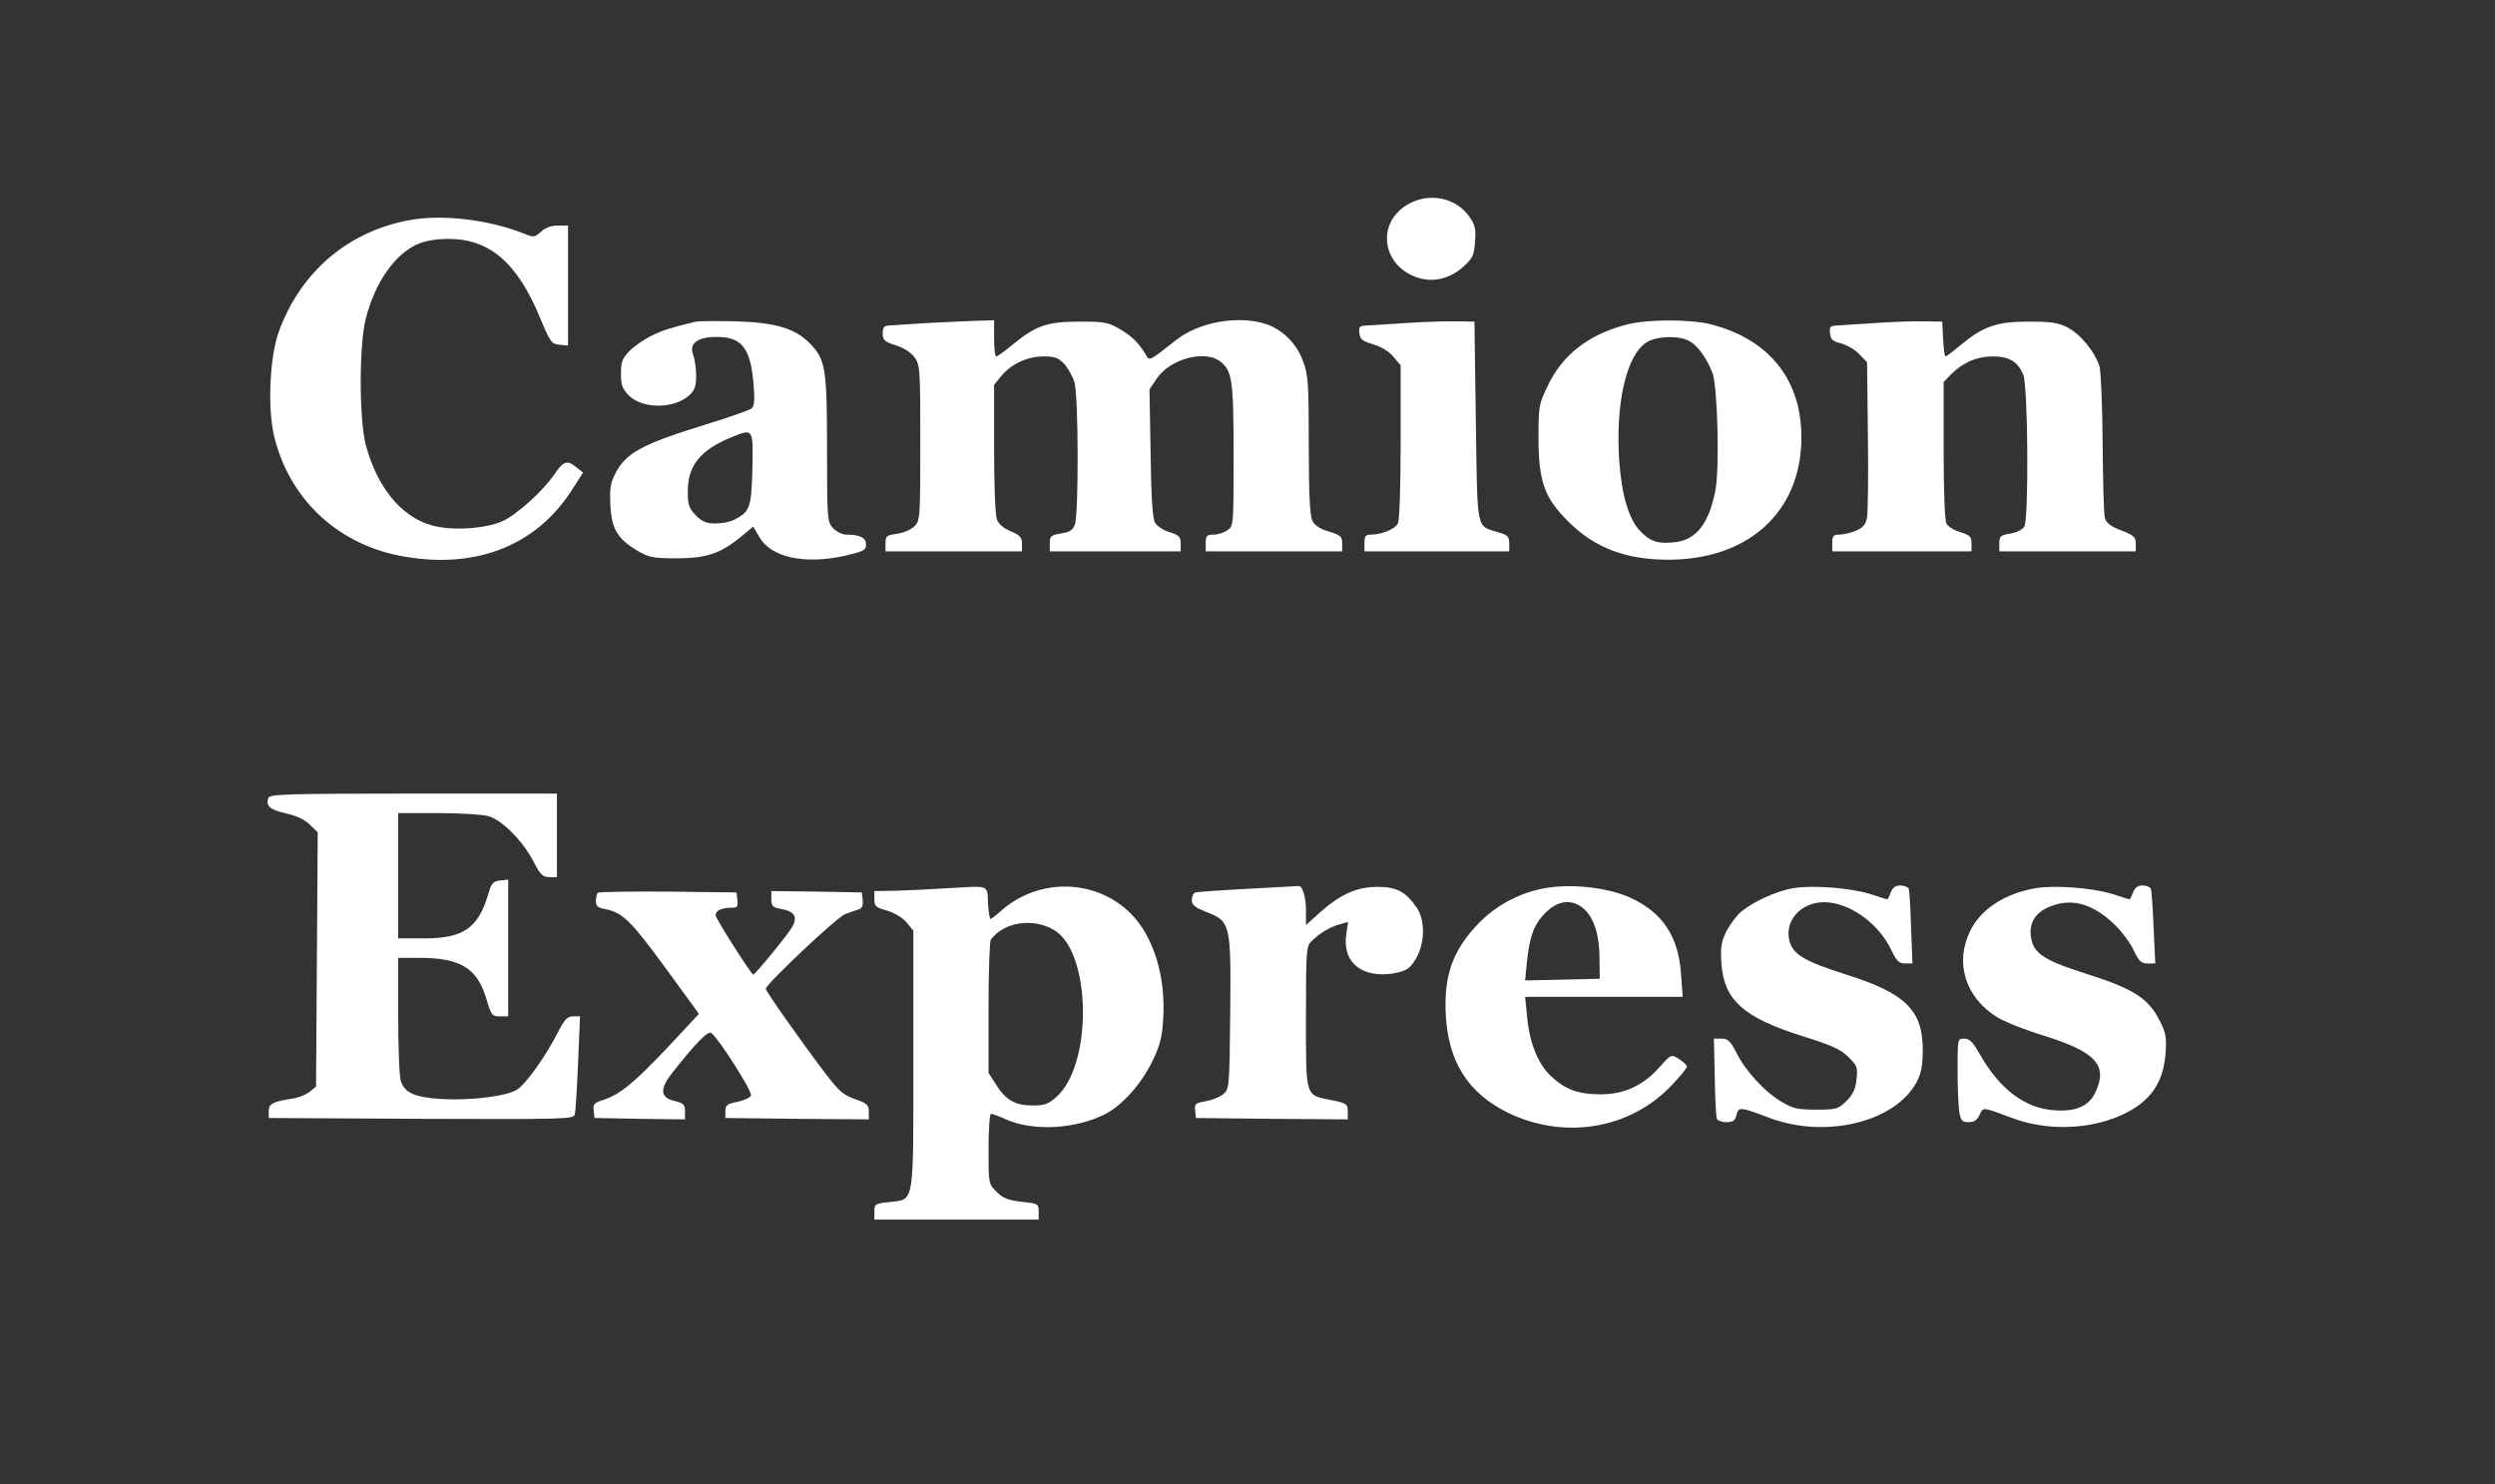 <?xml version="1.0" standalone="no"?>
<!DOCTYPE svg PUBLIC "-//W3C//DTD SVG 20010904//EN"
 "http://www.w3.org/TR/2001/REC-SVG-20010904/DTD/svg10.dtd">
<svg version="1.0" xmlns="http://www.w3.org/2000/svg"
 width="896pt" height="533pt" viewBox="0 0 896 533"
 preserveAspectRatio="xMidYMid meet">

<rect x="0" y="0" width="896" height="533" fill="#333333" stroke="none"/>

<g transform="translate(0,533) scale(0.1,-0.1)"
fill="#fff" stroke="none">
<path d="M5054 4595 c-117 -70 -88 -229 47 -265 53 -14 111 2 156 44 31 28 37
40 40 87 4 45 1 60 -19 89 -48 71 -147 91 -224 45z"/>
<path d="M1473 4540 c-221 -40 -392 -184 -471 -399 -33 -89 -42 -273 -18 -375
52 -222 222 -386 448 -431 266 -53 488 30 619 231 l43 67 -23 18 c-34 28 -47
24 -79 -23 -44 -64 -136 -146 -188 -170 -65 -28 -184 -35 -256 -14 -107 31
-193 135 -234 287 -24 88 -25 354 -1 452 32 129 103 233 186 270 28 12 66 19
110 19 149 1 250 -86 332 -287 35 -84 40 -90 68 -93 l31 -3 0 215 0 216 -37 0
c-24 0 -45 -8 -60 -22 -22 -20 -27 -21 -56 -9 -128 52 -295 72 -414 51z"/>
<path d="M2495 4174 c-86 -21 -116 -30 -156 -50 -26 -13 -61 -37 -78 -54 -26
-27 -31 -39 -31 -82 0 -41 5 -54 28 -78 50 -50 165 -49 219 2 18 17 23 32 23
69 0 26 -5 60 -11 76 -15 40 16 63 85 63 90 0 121 -40 132 -167 5 -61 3 -81
-7 -90 -8 -6 -81 -32 -163 -57 -233 -72 -289 -103 -327 -178 -17 -33 -20 -55
-17 -112 4 -85 26 -122 96 -163 42 -25 56 -28 142 -28 107 0 158 17 233 79
l42 35 22 -38 c42 -73 162 -99 307 -67 68 16 76 20 76 41 0 24 -22 35 -71 35
-14 0 -35 10 -47 23 -21 23 -22 30 -22 284 0 289 -5 322 -62 380 -53 54 -124
75 -268 79 -69 2 -134 1 -145 -2z m207 -529 c-4 -140 -9 -152 -64 -181 -15 -8
-46 -14 -68 -14 -33 0 -48 6 -71 29 -25 26 -29 37 -29 88 0 91 46 147 155 192
81 33 80 34 77 -114z"/>
<path d="M3330 4170 c-63 -4 -125 -8 -137 -9 -18 -1 -23 -7 -23 -28 0 -24 6
-30 47 -43 28 -9 55 -26 67 -43 20 -27 21 -41 21 -307 0 -271 -1 -280 -21
-300 -12 -12 -40 -24 -63 -27 -37 -5 -41 -8 -41 -34 l0 -29 245 0 245 0 0 28
c0 22 -7 30 -40 44 -25 10 -44 26 -50 43 -6 15 -10 126 -10 255 l0 228 26 32
c37 44 94 70 152 70 40 0 53 -5 74 -27 14 -16 31 -46 37 -68 14 -50 15 -474 1
-509 -7 -20 -19 -27 -50 -32 -36 -6 -40 -9 -40 -35 l0 -29 235 0 235 0 0 28
c0 25 -6 30 -40 41 -22 6 -45 22 -52 34 -9 15 -14 90 -16 250 l-4 229 26 38
c45 69 168 104 225 64 46 -33 51 -65 51 -338 0 -252 0 -255 -22 -270 -12 -9
-35 -16 -50 -16 -24 0 -28 -4 -28 -30 l0 -30 245 0 245 0 0 28 c0 25 -5 30
-47 43 -32 9 -52 22 -60 39 -9 18 -13 95 -13 272 0 225 -2 252 -21 302 -23 64
-77 116 -138 134 -99 30 -238 4 -317 -59 -97 -76 -96 -76 -108 -55 -26 44 -50
68 -94 94 -43 25 -56 27 -147 27 -115 0 -157 -15 -240 -84 -27 -22 -53 -41
-57 -41 -5 0 -8 29 -8 65 l0 65 -62 -2 c-35 -1 -115 -5 -178 -8z"/>
<path d="M5050 4170 c-63 -4 -128 -8 -143 -9 -25 -1 -28 -5 -25 -28 2 -22 11
-28 50 -40 28 -8 56 -25 72 -44 l26 -31 0 -274 c0 -161 -4 -283 -10 -294 -10
-20 -59 -40 -96 -40 -20 0 -24 -5 -24 -30 l0 -30 260 0 260 0 0 28 c0 25 -6
31 -38 40 -82 25 -76 -3 -82 399 l-5 358 -65 1 c-36 1 -117 -2 -180 -6z"/>
<path d="M5840 4164 c-137 -36 -230 -109 -283 -222 -31 -64 -32 -73 -32 -187
1 -156 21 -213 109 -300 93 -92 204 -135 357 -135 275 0 461 157 477 404 14
225 -102 384 -323 441 -74 19 -232 19 -305 -1z m229 -60 c30 -18 61 -62 81
-114 18 -50 26 -344 10 -423 -23 -117 -69 -176 -144 -184 -61 -7 -88 1 -125
39 -41 42 -67 127 -76 253 -14 208 26 381 99 426 38 23 117 25 155 3z"/>
<path d="M6735 4170 c-60 -4 -123 -8 -138 -9 -25 -1 -28 -5 -25 -28 2 -22 10
-29 39 -36 20 -5 50 -22 65 -38 l29 -30 3 -262 c2 -144 0 -277 -3 -295 -5 -26
-14 -37 -40 -48 -19 -8 -46 -14 -60 -14 -21 0 -25 -5 -25 -30 l0 -30 250 0
250 0 0 28 c0 25 -6 30 -40 41 -22 6 -44 20 -50 31 -6 11 -10 117 -10 264 l0
244 29 30 c42 41 91 62 148 62 58 0 90 -19 109 -66 17 -41 20 -513 4 -545 -7
-11 -26 -21 -50 -25 -36 -6 -40 -10 -40 -35 l0 -29 245 0 245 0 0 28 c0 23 -7
30 -52 47 -39 15 -54 27 -59 45 -4 14 -7 133 -8 265 -1 132 -6 257 -11 277
-15 52 -67 117 -115 142 -33 17 -58 21 -140 21 -115 0 -163 -17 -245 -85 -26
-22 -50 -40 -53 -40 -4 0 -7 28 -9 63 l-3 62 -65 1 c-36 1 -114 -2 -175 -6z"/>
<path d="M964 2465 c-11 -29 5 -43 63 -56 38 -9 68 -22 86 -41 l28 -27 -3
-456 -3 -457 -23 -19 c-13 -10 -40 -21 -60 -24 -72 -11 -87 -19 -87 -45 l0
-25 547 -3 c514 -2 547 -1 552 15 3 10 8 93 12 186 l7 167 -25 0 c-21 0 -31
-11 -57 -62 -41 -80 -109 -176 -141 -199 -34 -25 -166 -42 -273 -36 -96 6
-132 21 -147 63 -6 14 -10 120 -10 235 l0 209 78 0 c146 0 206 -37 239 -148
17 -58 20 -62 48 -62 l30 0 0 245 0 246 -29 -3 c-24 -3 -31 -9 -41 -44 -37
-127 -89 -164 -233 -164 l-92 0 0 225 0 225 143 0 c78 0 160 -5 181 -11 49
-14 122 -87 162 -163 24 -47 33 -56 57 -56 l27 0 0 150 0 150 -515 0 c-449 0
-516 -2 -521 -15z"/>
<path d="M3400 2140 c-63 -4 -148 -8 -187 -9 l-73 -1 0 -29 c0 -25 5 -30 45
-41 27 -8 55 -25 70 -42 l25 -30 0 -463 c0 -531 5 -501 -87 -512 -50 -5 -53
-7 -53 -34 l0 -29 295 0 295 0 0 29 c0 27 -2 29 -61 35 -49 6 -68 13 -90 36
-29 28 -29 29 -29 154 0 69 4 126 9 126 5 0 30 -9 56 -21 96 -42 248 -34 354
20 60 31 127 105 167 185 29 59 37 88 41 152 11 154 -34 301 -116 383 -125
125 -329 130 -465 11 -18 -17 -36 -30 -39 -30 -3 0 -7 26 -9 57 -3 67 9 62
-148 53z m387 -151 c133 -82 137 -484 6 -599 -28 -25 -42 -30 -84 -30 -63 0
-97 19 -132 75 l-27 42 0 234 c0 129 4 239 8 244 47 65 154 80 229 34z"/>
<path d="M4480 2138 c-96 -5 -181 -11 -187 -13 -7 -2 -13 -15 -13 -27 0 -18
11 -27 52 -43 87 -34 89 -41 86 -363 -3 -270 -3 -274 -26 -292 -12 -10 -40
-21 -63 -25 -36 -6 -40 -10 -37 -33 l3 -27 273 -3 272 -2 0 28 c0 27 -4 30
-57 41 -97 19 -93 6 -93 298 0 237 1 254 19 272 29 29 65 51 100 61 l32 9 -6
-43 c-15 -95 46 -153 151 -144 32 3 62 12 73 22 54 49 68 158 29 216 -40 58
-72 75 -141 75 -75 0 -134 -27 -207 -92 l-50 -45 0 52 c0 50 -13 92 -28 88 -4
0 -86 -5 -182 -10z"/>
<path d="M5565 2143 c-96 -13 -189 -60 -256 -130 -92 -96 -124 -185 -117 -327
9 -169 80 -281 221 -351 200 -98 434 -62 584 91 35 36 63 70 61 75 -2 6 -16
18 -30 27 -27 16 -27 16 -68 -30 -58 -66 -127 -98 -212 -98 -82 0 -129 18
-181 68 -45 44 -75 119 -83 212 l-7 70 283 0 283 0 -6 81 c-9 136 -66 222
-182 275 -74 34 -196 50 -290 37z m113 -69 c42 -29 65 -92 66 -179 l1 -80
-134 -3 -134 -3 6 63 c10 96 26 139 67 180 42 42 88 50 128 22z"/>
<path d="M6438 2140 c-59 -10 -143 -49 -185 -84 -17 -14 -41 -47 -54 -72 -18
-38 -21 -57 -17 -116 10 -130 79 -192 291 -259 106 -33 138 -48 165 -75 32
-32 34 -38 29 -80 -3 -34 -13 -55 -36 -78 -30 -29 -35 -31 -109 -31 -65 0 -84
4 -122 27 -60 34 -132 112 -164 177 -22 43 -31 51 -54 51 l-27 0 3 -137 c1
-76 5 -144 7 -150 2 -7 18 -13 34 -13 25 0 32 5 37 26 8 30 13 29 117 -10 202
-77 453 -16 530 128 16 31 22 58 22 116 0 142 -62 203 -275 270 -151 48 -191
72 -204 122 -18 72 42 138 125 138 89 0 195 -75 240 -170 20 -41 28 -50 50
-50 l27 0 -5 128 c-2 70 -6 133 -8 140 -3 6 -16 12 -30 12 -18 0 -28 -7 -35
-25 -5 -14 -11 -25 -12 -25 -2 0 -31 9 -64 20 -73 22 -209 32 -276 20z"/>
<path d="M7309 2140 c-110 -19 -195 -75 -233 -152 -57 -114 -19 -238 93 -309
25 -17 104 -48 176 -70 184 -58 226 -106 179 -204 -23 -48 -72 -69 -150 -62
-104 8 -194 77 -264 201 -25 44 -37 56 -56 56 -24 0 -24 0 -24 -112 0 -62 3
-130 6 -150 6 -33 10 -38 34 -38 19 0 30 7 39 26 13 29 9 29 114 -10 126 -48
278 -44 397 10 102 47 150 115 157 224 4 57 1 72 -24 120 -39 75 -95 110 -252
160 -152 48 -192 72 -205 122 -13 54 7 96 58 119 78 35 153 18 231 -53 29 -26
63 -70 76 -98 20 -42 28 -50 52 -50 l27 0 -6 128 c-3 70 -7 133 -10 140 -2 6
-15 12 -29 12 -18 0 -28 -7 -35 -25 -5 -14 -11 -25 -12 -25 -2 0 -31 9 -64 20
-72 22 -209 32 -275 20z"/>
<path d="M2147 2124 c-4 -4 -7 -18 -7 -30 0 -18 7 -24 34 -29 62 -12 92 -42
215 -210 l121 -166 -112 -120 c-121 -128 -171 -169 -231 -189 -33 -10 -38 -16
-35 -38 l3 -27 163 -3 162 -2 0 28 c0 25 -5 30 -37 38 -51 12 -55 41 -12 97
86 110 132 157 144 147 30 -25 147 -210 142 -224 -3 -8 -25 -18 -49 -23 -37
-7 -43 -12 -43 -33 l0 -25 258 -3 257 -2 0 27 c0 25 -6 31 -50 46 -42 15 -58
29 -108 95 -88 116 -212 292 -212 301 0 16 256 258 285 268 17 6 38 14 48 17
13 4 17 14 15 33 l-3 28 -162 3 -163 2 0 -29 c0 -25 5 -30 34 -35 49 -9 61
-28 42 -63 -12 -24 -134 -173 -141 -173 -7 0 -135 201 -135 213 0 17 21 27 56
27 22 0 25 4 22 28 l-3 27 -246 3 c-135 1 -248 -1 -252 -4z"/>
</g>
</svg>
